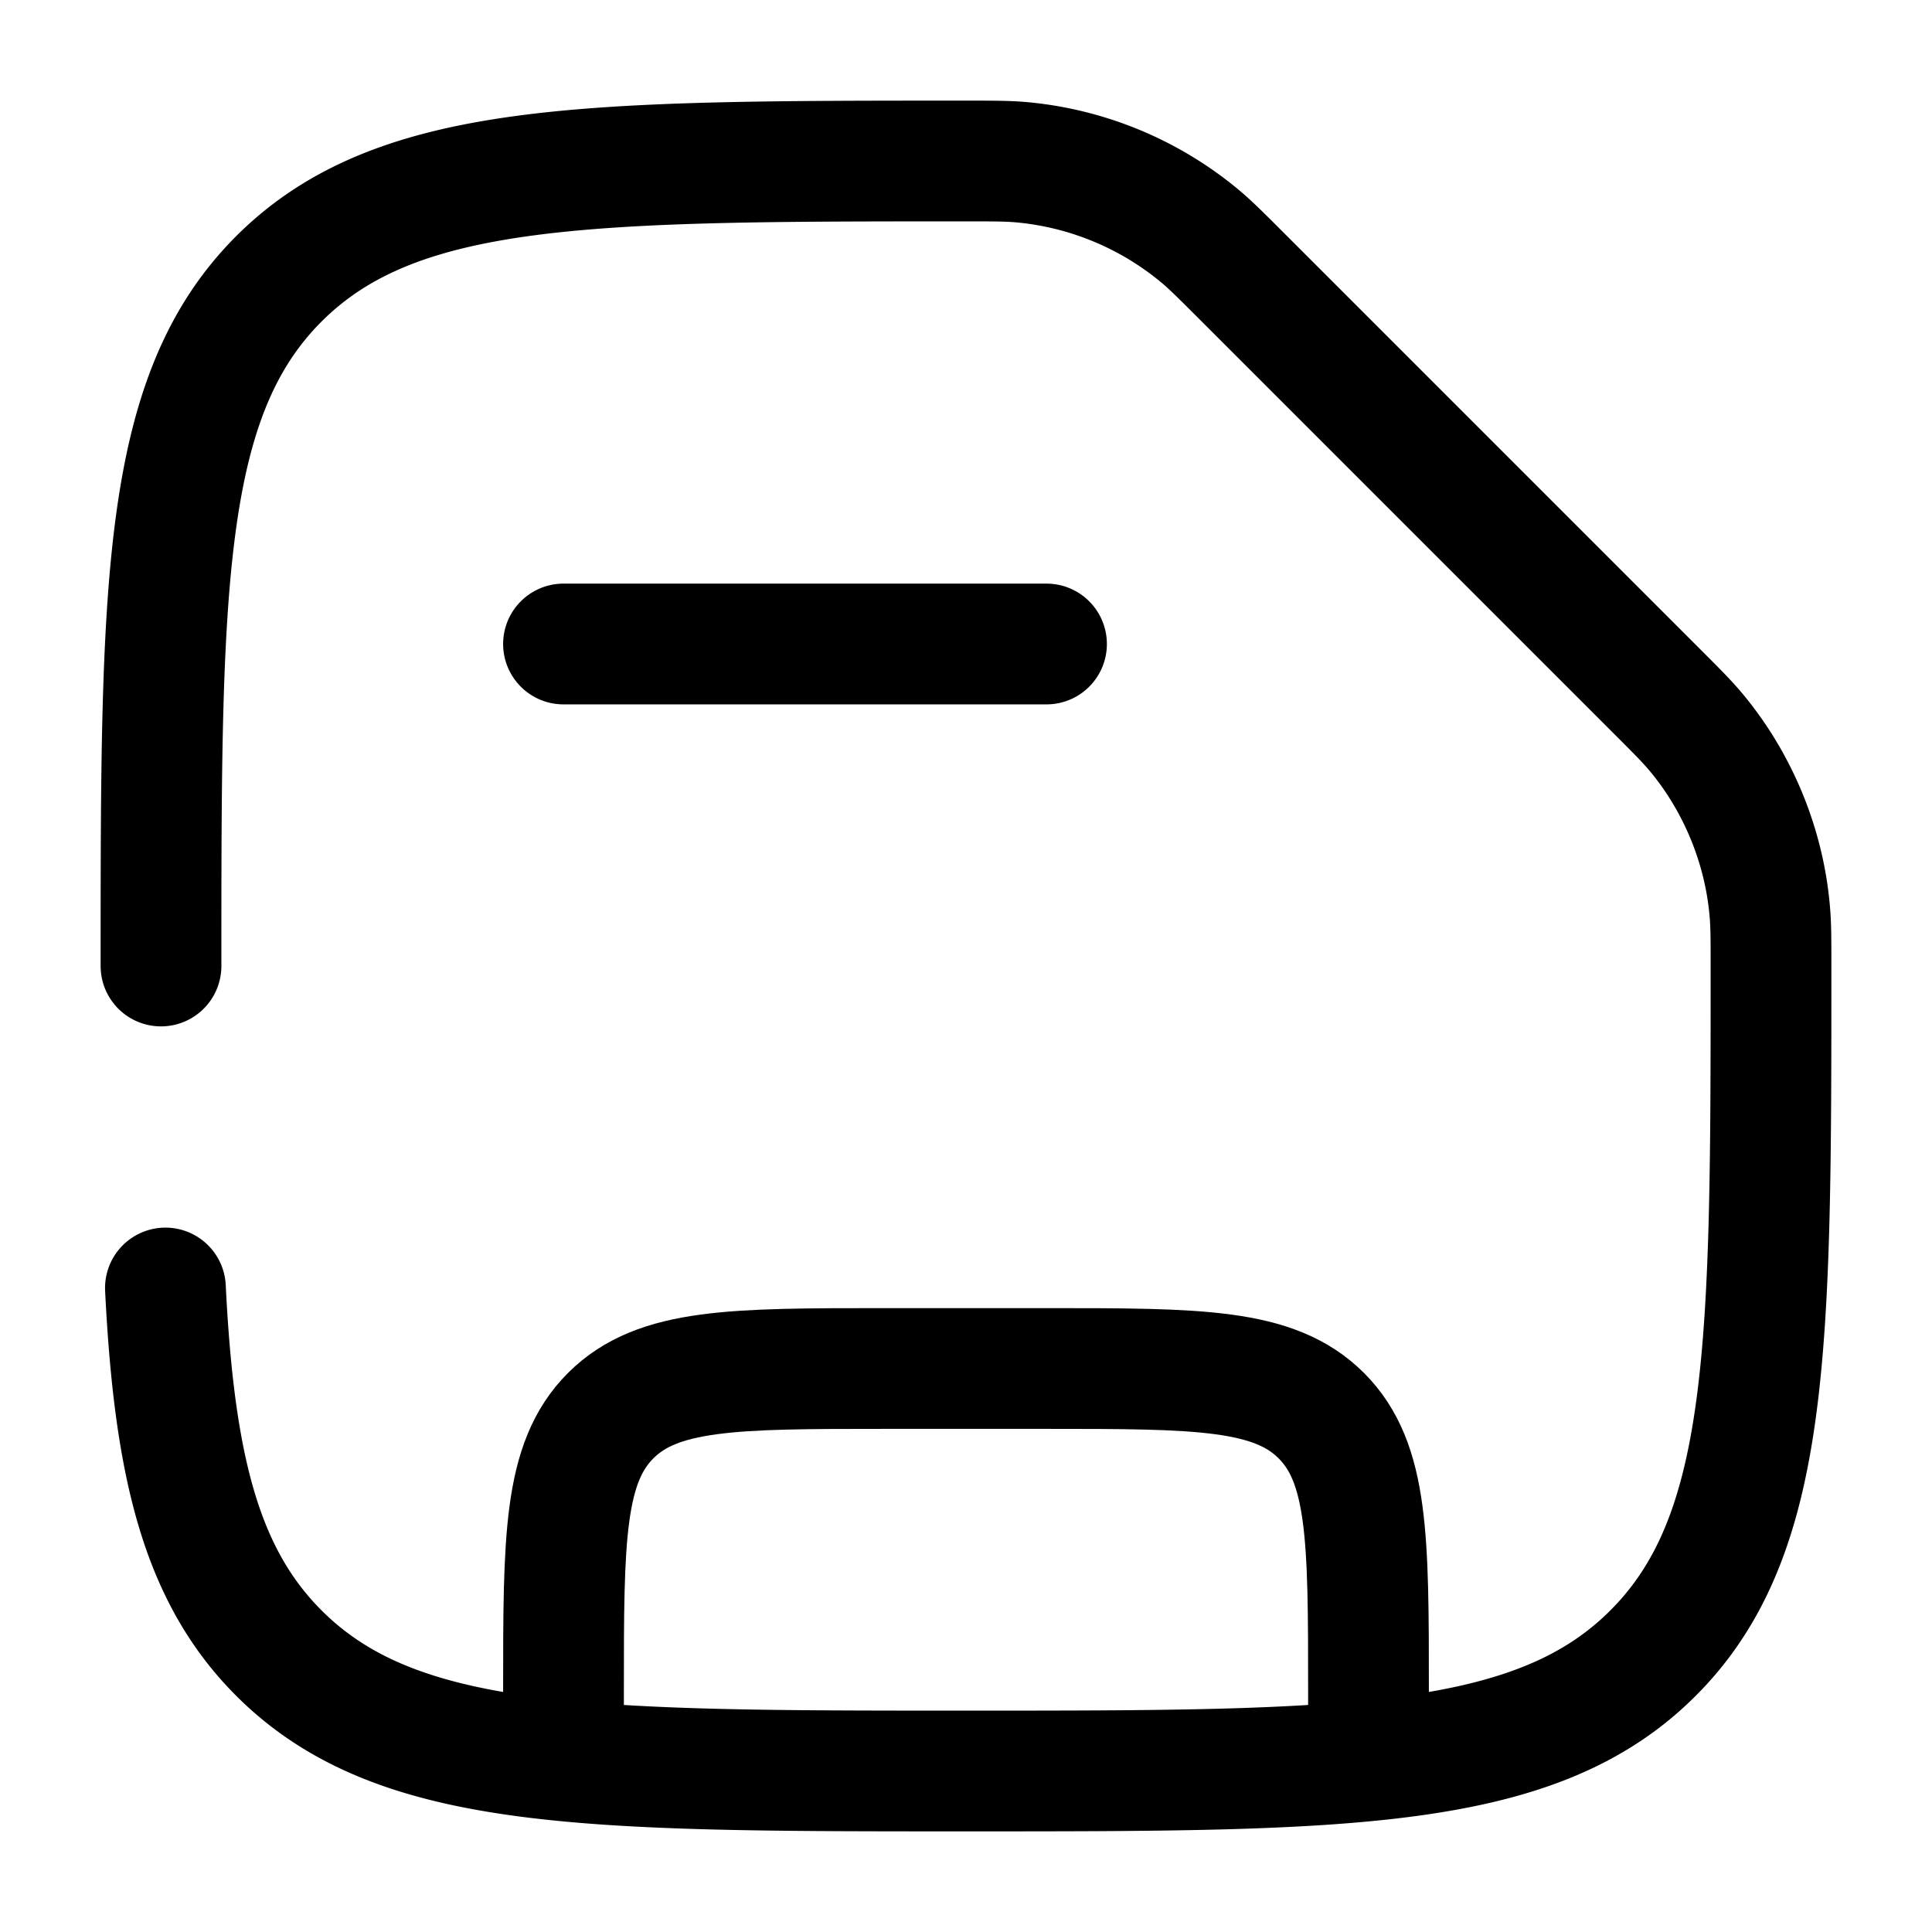 <svg viewBox="0 0 24 24"><g fill="none" stroke="currentColor" stroke-width="1.5"><path d="M17 22v-1c0-1.886 0-2.828-.586-3.414C15.828 17 14.886 17 13 17h-2c-1.886 0-2.828 0-3.414.586C7 18.172 7 19.114 7 21v1"/><path stroke-linecap="round" d="M7 8h6M2 12c0-4.714 0-7.071 1.464-8.536C4.93 2 7.286 2 12 2c.341 0 .512 0 .686.015a4.04 4.04 0 0 1 2.224.921c.133.112.257.236.504.483l5.167 5.167c.247.247.37.37.483.504c.522.623.85 1.415.92 2.224c.016.174.016.345.016.686c0 4.714 0 7.071-1.465 8.535C19.072 22 16.714 22 12 22s-7.071 0-8.536-1.465c-.973-.973-1.3-2.342-1.409-4.535"/></g></svg>